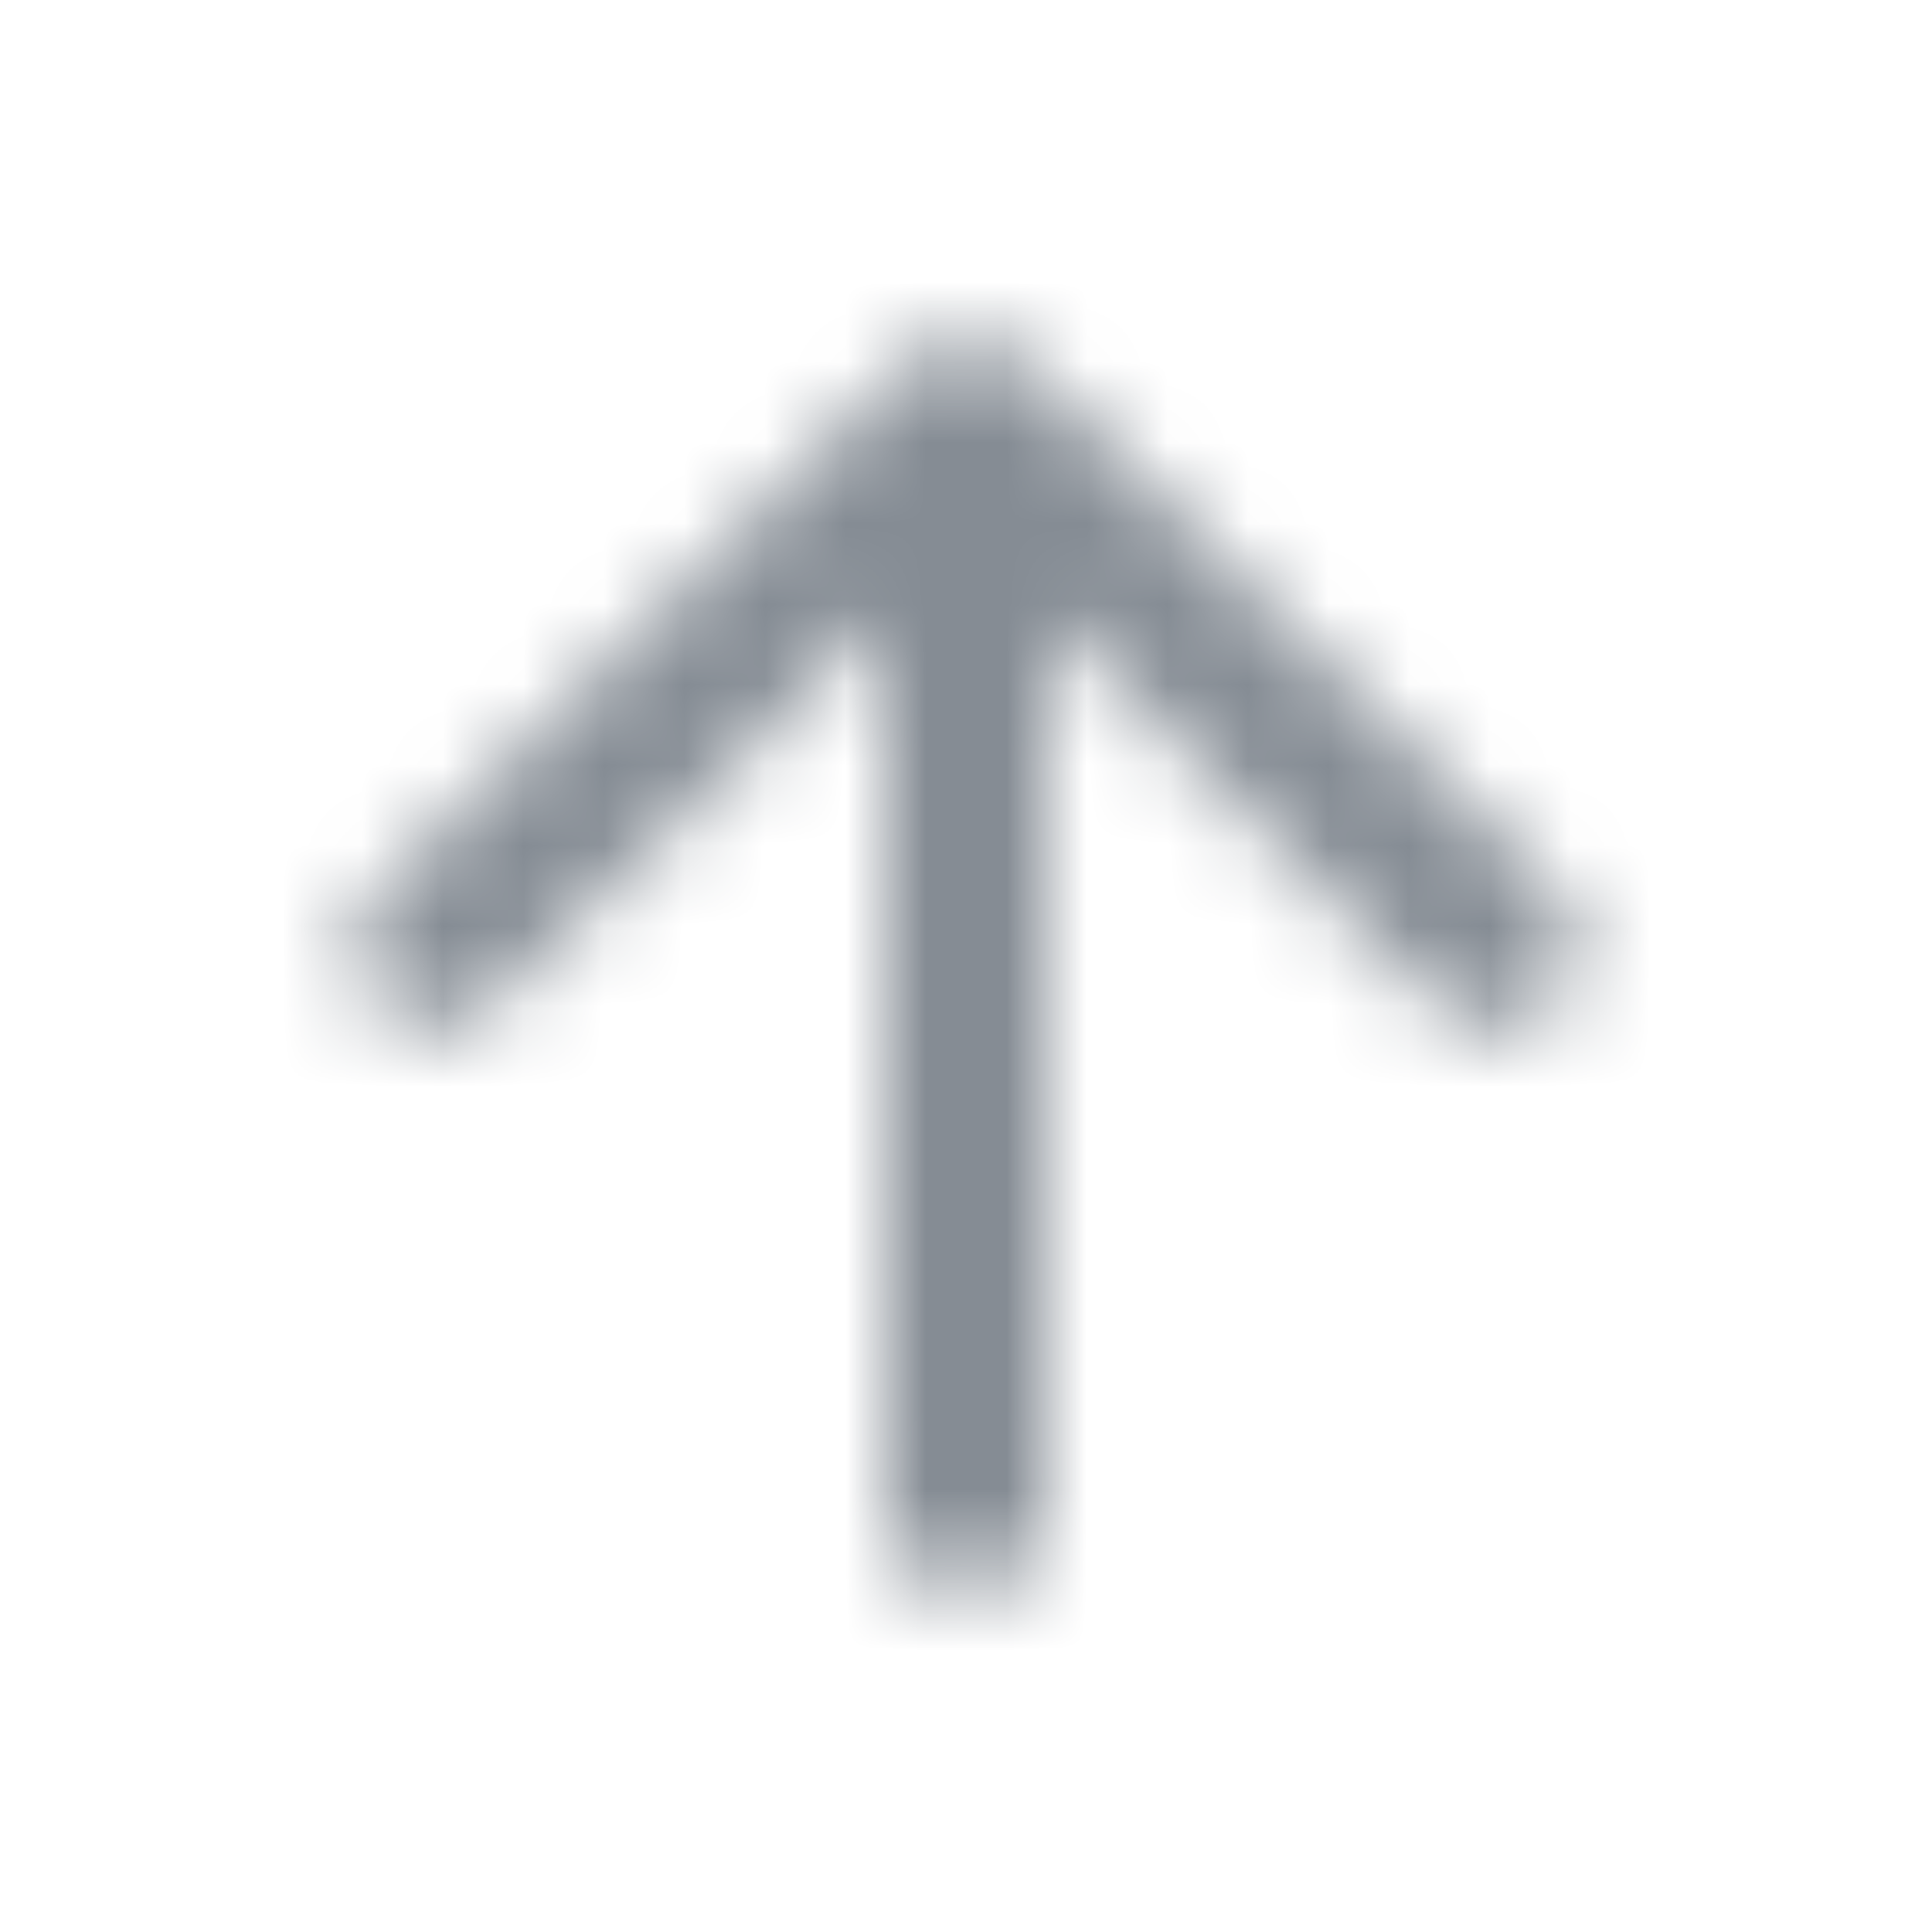 <svg width="24" height="24" viewBox="0 0 24 24" fill="none" xmlns="http://www.w3.org/2000/svg">
<g id="Navigation / arrow upward">
<mask id="mask0_70_10355" style="mask-type:alpha" maskUnits="userSpaceOnUse" x="4" y="4" width="16" height="16">
<g id="Icon Mask">
<path id="Round" d="M12.999 18.791V7.621L17.879 12.502C18.269 12.892 18.909 12.892 19.299 12.502C19.689 12.111 19.689 11.482 19.299 11.091L12.709 4.501C12.522 4.314 12.268 4.209 12.004 4.209C11.739 4.209 11.486 4.314 11.299 4.501L4.699 11.082C4.309 11.472 4.309 12.101 4.699 12.492C5.089 12.882 5.719 12.882 6.109 12.492L10.999 7.621V18.791C10.999 19.341 11.449 19.791 11.999 19.791C12.549 19.791 12.999 19.341 12.999 18.791Z" fill="black"/>
</g>
</mask>
<g mask="url(#mask0_70_10355)">
<rect id="Color Fill" width="24" height="24" fill="#858C94"/>
</g>
</g>
</svg>
